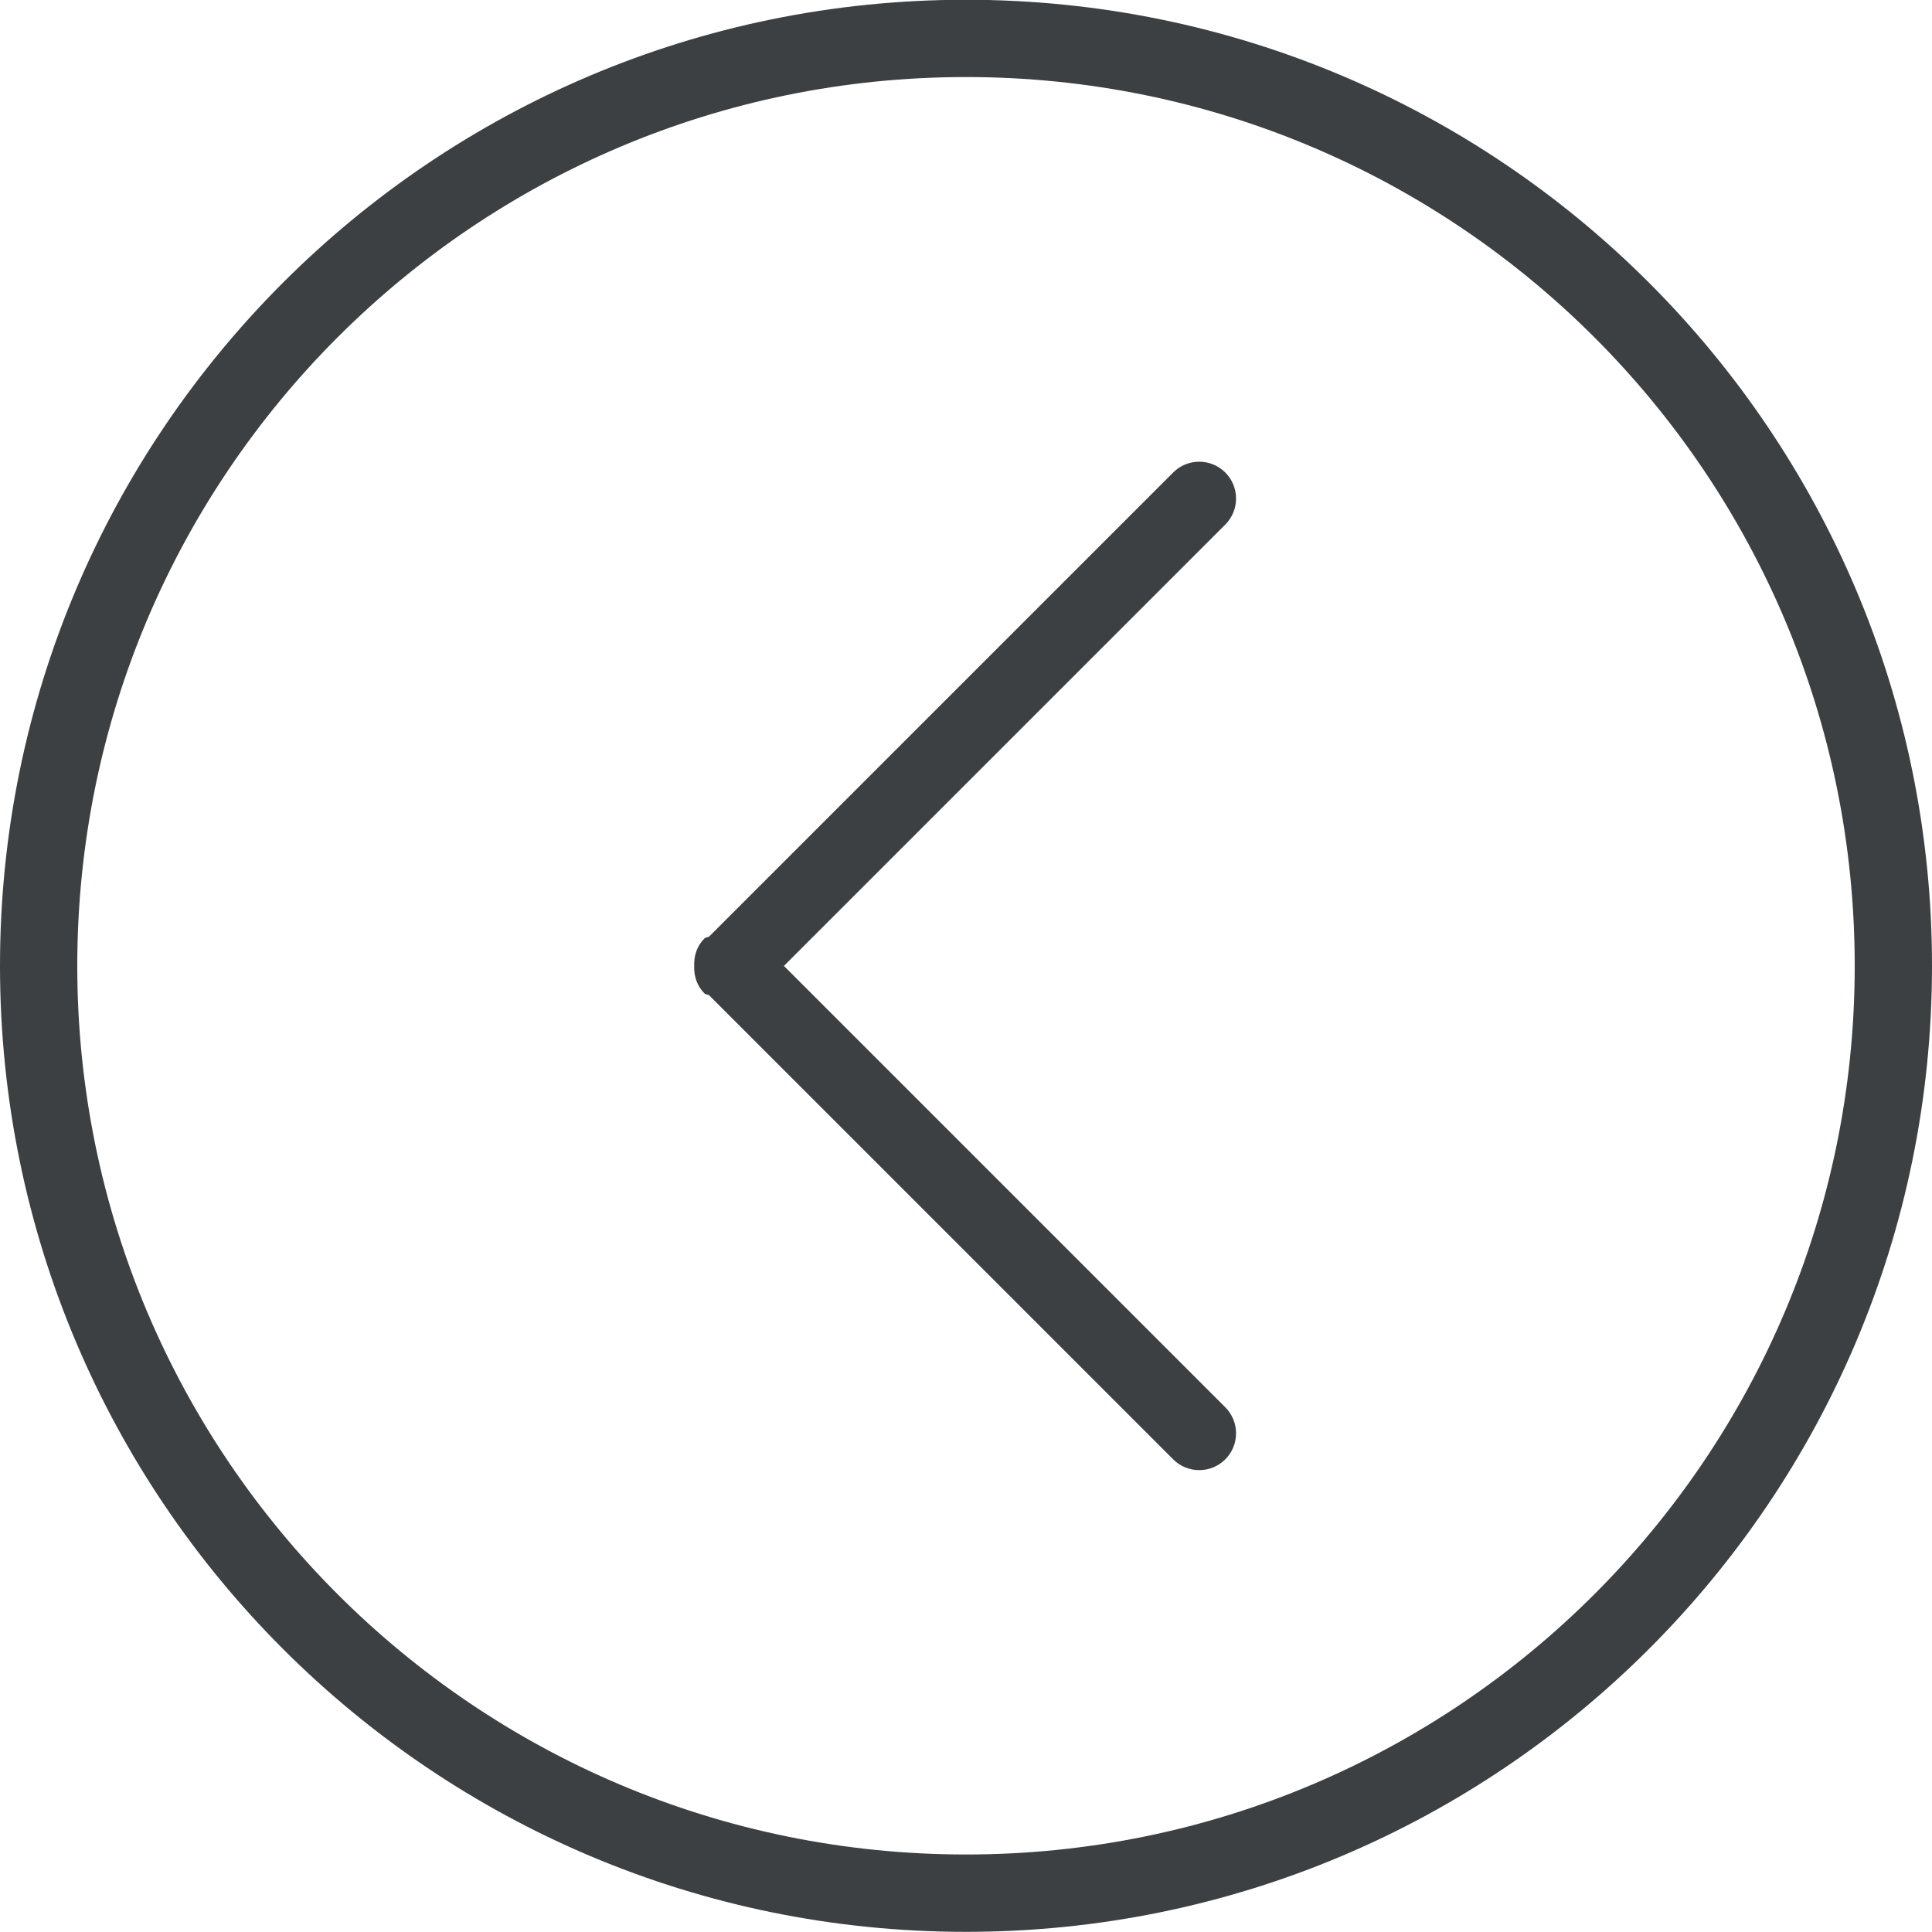 <svg xmlns="http://www.w3.org/2000/svg" xmlns:xlink="http://www.w3.org/1999/xlink" preserveAspectRatio="xMidYMid" width="25" height="25" viewBox="0 0 25 25">
  <defs>
    <style>
      .cls-1 {
        fill: #3c4042;
        fill-rule: evenodd;
      }
    </style>
  </defs>
  <path d="M12.500,24.998 C5.596,24.998 -0.000,19.401 -0.000,12.498 C-0.000,5.594 5.596,-0.003 12.500,-0.003 C19.403,-0.003 25.000,5.594 25.000,12.498 C25.000,19.401 19.403,24.998 12.500,24.998 ZM12.500,0.997 C6.149,0.997 1.000,6.145 1.000,12.498 C1.000,18.849 6.149,23.997 12.500,23.997 C18.851,23.997 24.000,18.849 24.000,12.498 C24.000,6.145 18.851,0.997 12.500,0.997 ZM15.855,18.884 C15.669,19.070 15.367,19.070 15.181,18.884 L9.177,12.880 C9.158,12.866 9.132,12.871 9.115,12.854 C9.017,12.756 8.978,12.627 8.983,12.499 C8.978,12.370 9.017,12.242 9.115,12.144 C9.132,12.126 9.158,12.132 9.177,12.118 L15.181,6.114 C15.367,5.928 15.669,5.928 15.855,6.114 C16.041,6.300 16.041,6.602 15.855,6.788 L10.144,12.499 L15.855,18.210 C16.041,18.396 16.041,18.698 15.855,18.884 Z" class="cls-1"/>
</svg>
